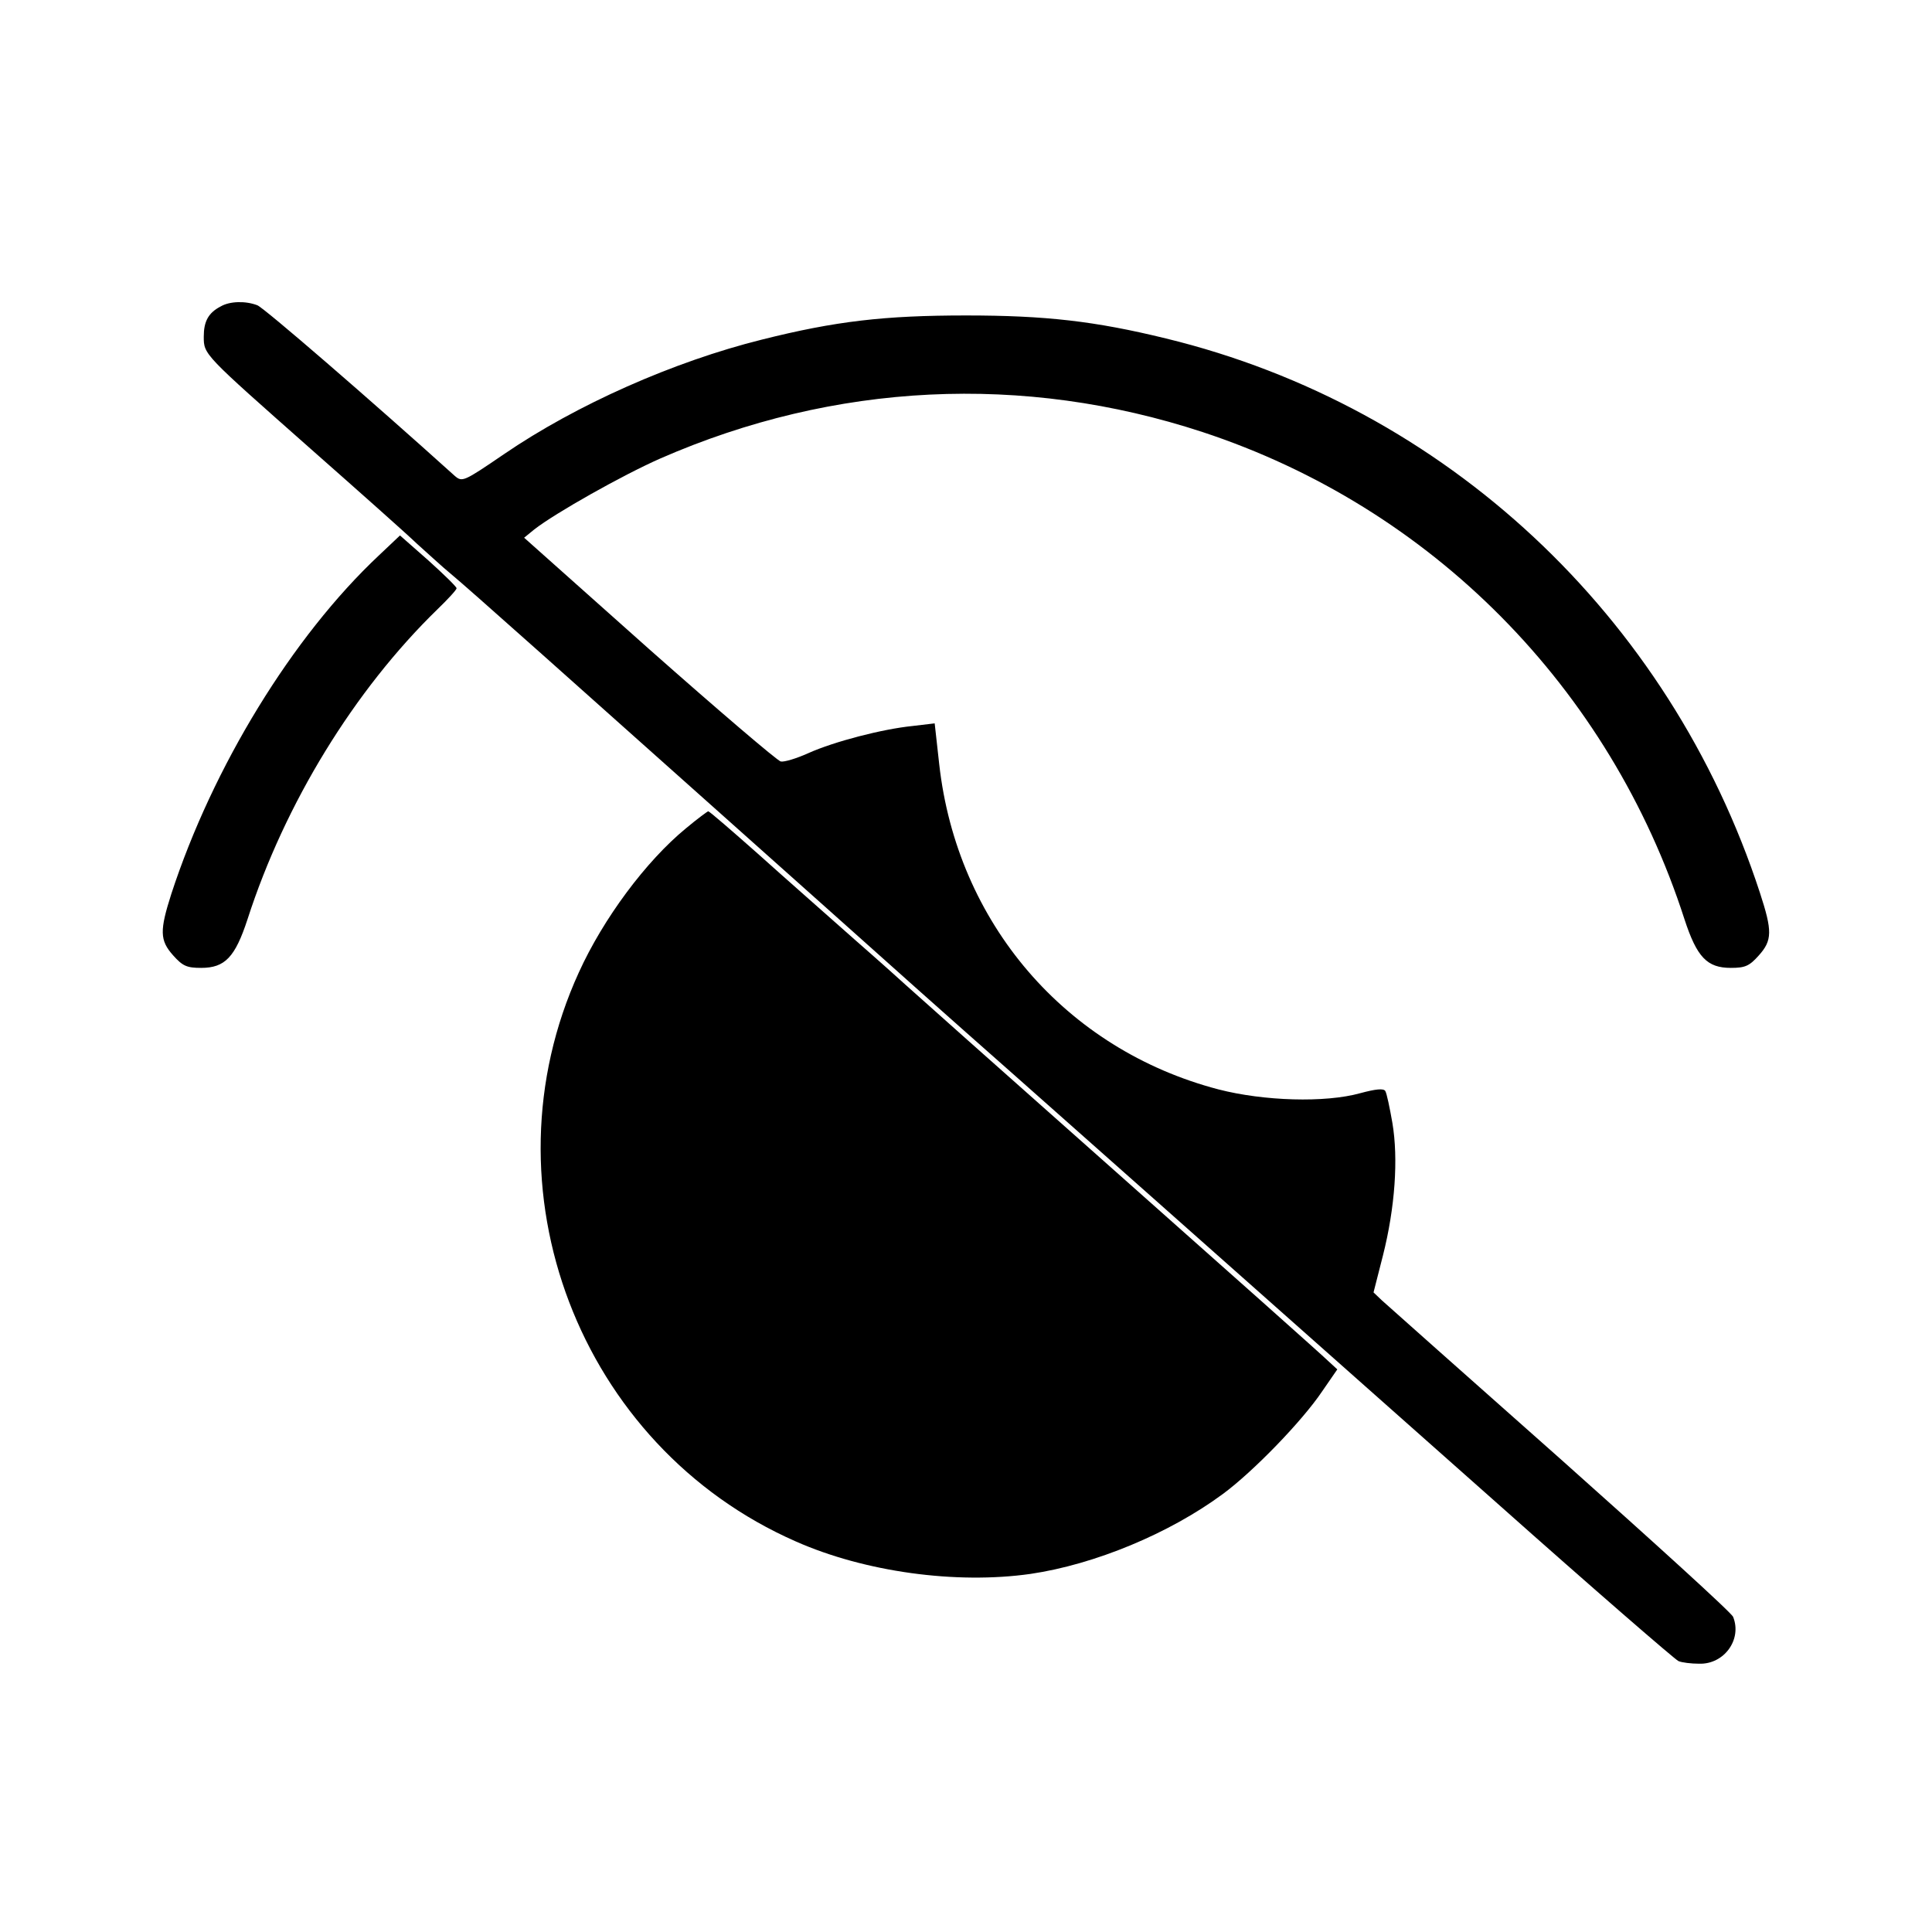 <?xml version="1.0" standalone="no"?>
<!DOCTYPE svg PUBLIC "-//W3C//DTD SVG 20010904//EN"
 "http://www.w3.org/TR/2001/REC-SVG-20010904/DTD/svg10.dtd">
<svg version="1.0" xmlns="http://www.w3.org/2000/svg"
 width="512pt" height="512pt" viewBox="0 0 512 512"
 preserveAspectRatio="xMidYMid meet">

<g transform="translate(0,512) scale(0.1,-0.1)"
fill="#000000" stroke="none">
<path d="M585 4308 c-33 -17 -45 -40 -45 -80 0 -48 -1 -46 285 -299 127 -112
253 -224 280 -250 28 -25 68 -62 90 -80 55 -46 253 -223 1005 -894 172 -154
334 -298 359 -320 47 -41 607 -538 1410 -1250 254 -226 470 -413 479 -417 9
-4 34 -7 55 -7 66 -2 114 64 90 124 -3 10 -209 197 -457 418 -248 220 -461
409 -474 421 l-22 21 25 98 c32 127 41 256 25 351 -7 40 -15 79 -19 85 -5 7
-25 5 -66 -6 -93 -26 -256 -21 -376 10 -405 106 -693 441 -740 862 l-12 108
-59 -7 c-79 -8 -207 -41 -276 -72 -31 -14 -64 -24 -73 -22 -9 2 -166 136 -349
298 l-331 295 27 22 c55 43 234 144 334 188 462 202 962 226 1437 70 607 -200
1079 -677 1277 -1291 33 -101 60 -129 123 -129 38 0 49 5 74 33 36 40 36 65 3
166 -240 735 -834 1289 -1574 1469 -188 46 -319 61 -530 61 -216 0 -346 -15
-541 -64 -233 -58 -491 -172 -684 -304 -107 -73 -110 -74 -130 -57 -225 203
-505 445 -523 452 -31 12 -73 11 -97 -3z"/>
<path d="M1004 3648 c-229 -215 -440 -560 -550 -897 -31 -97 -31 -123 5 -163
25 -28 36 -33 74 -33 63 0 90 28 123 129 99 307 283 607 503 821 28 27 51 52
51 56 0 4 -34 37 -75 74 l-75 66 -56 -53z"/>
<path d="M1818 2925 c-106 -87 -219 -239 -284 -382 -261 -571 1 -1256 575
-1508 183 -81 425 -114 622 -86 170 25 368 107 510 212 80 59 210 193 263 272
l40 58 -25 23 c-13 13 -269 241 -569 507 -300 266 -547 486 -550 489 -3 3 -63
57 -135 120 -71 63 -187 165 -256 227 -70 62 -129 113 -132 113 -2 0 -29 -20
-59 -45z"/>
</g>
</svg>
